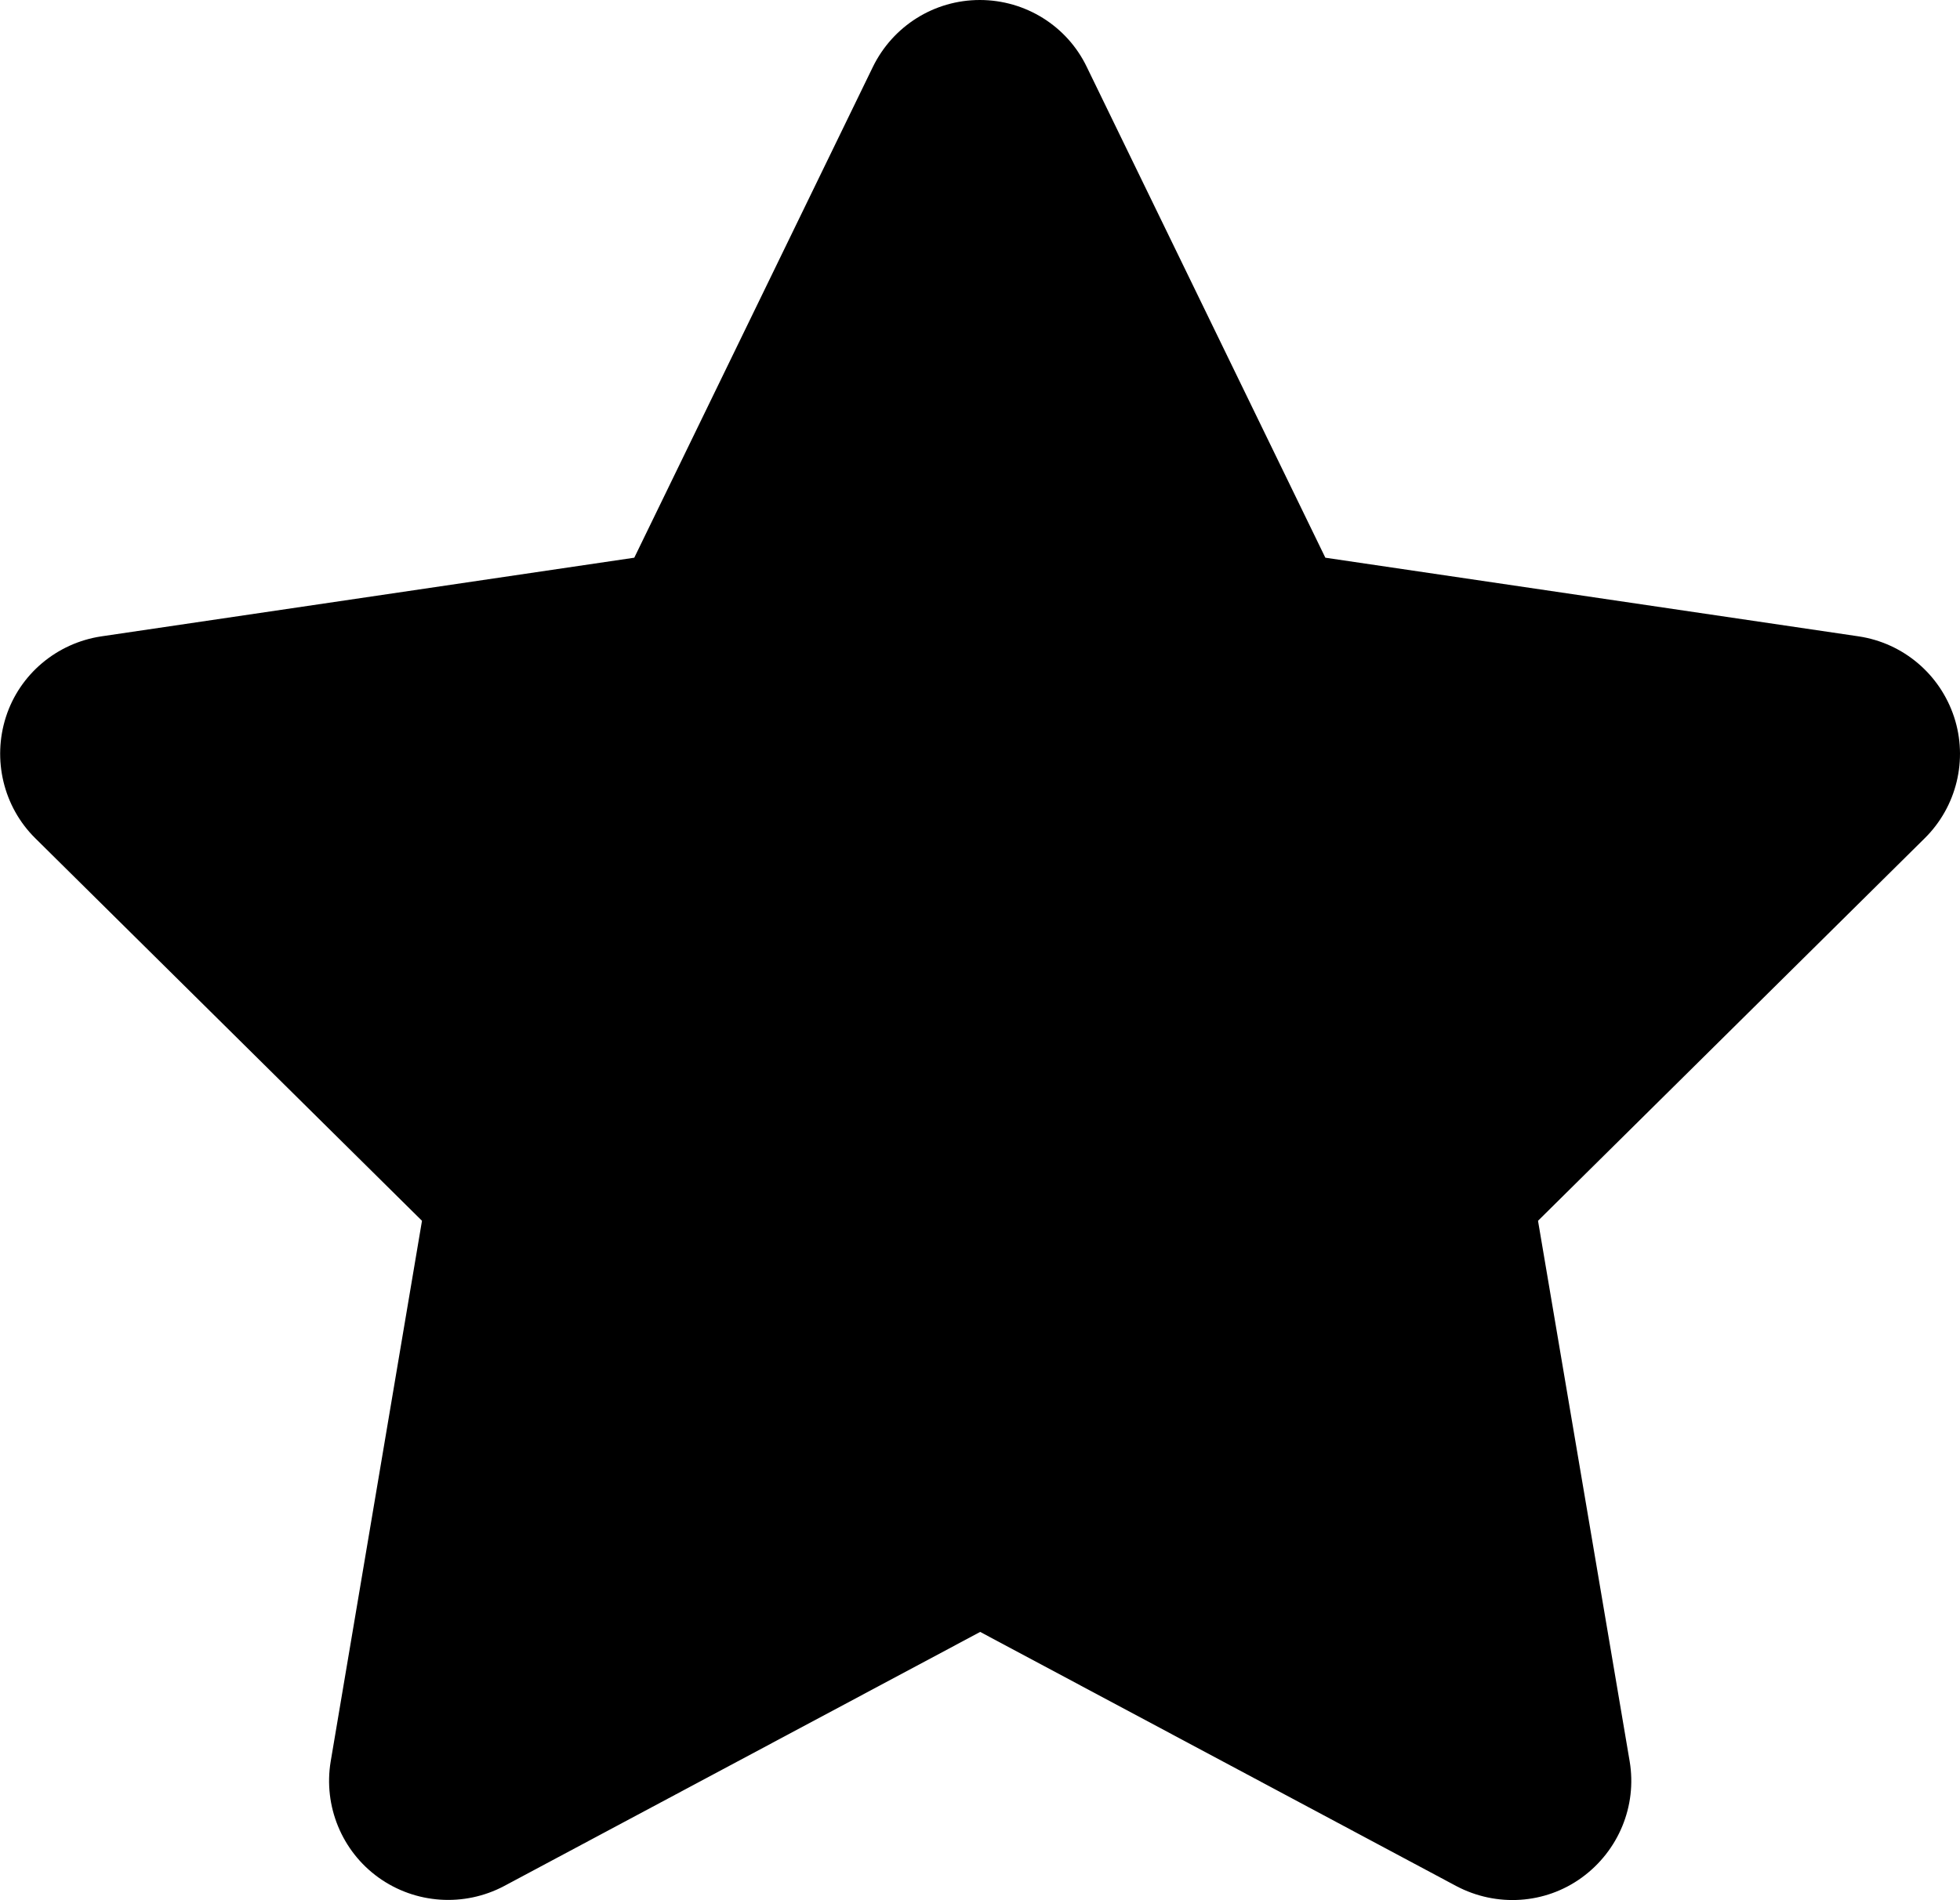 <?xml version="1.0" encoding="utf-8"?>
<!-- Generator: Adobe Illustrator 24.3.0, SVG Export Plug-In . SVG Version: 6.00 Build 0)  -->
<svg version="1.0" id="Layer_1" xmlns="http://www.w3.org/2000/svg" xmlns:xlink="http://www.w3.org/1999/xlink" x="0px" y="0px"
	 viewBox="0 0 528.1 512.1" style="enable-background:new 0 0 528.1 512.1;" xml:space="preserve">
<path d="M292.8,18C287.5,7,276.3,0,264,0s-23.4,7-28.8,18l-64.3,132.3L27.3,171.5c-12,1.8-22,10.2-25.7,21.7s-0.7,24.2,7.9,32.7
	L113.7,329L89.1,474.7c-2,12,3,24.2,12.9,31.3s23,8,33.8,2.3l128.3-68.5l128.3,68.5c10.8,5.7,23.9,4.9,33.8-2.3s14.9-19.3,12.9-31.3
	L414.4,329l104.2-103.1c8.6-8.5,11.7-21.2,7.9-32.7s-13.7-19.9-25.7-21.7l-143.7-21.2L292.8,18z"/>
</svg>

